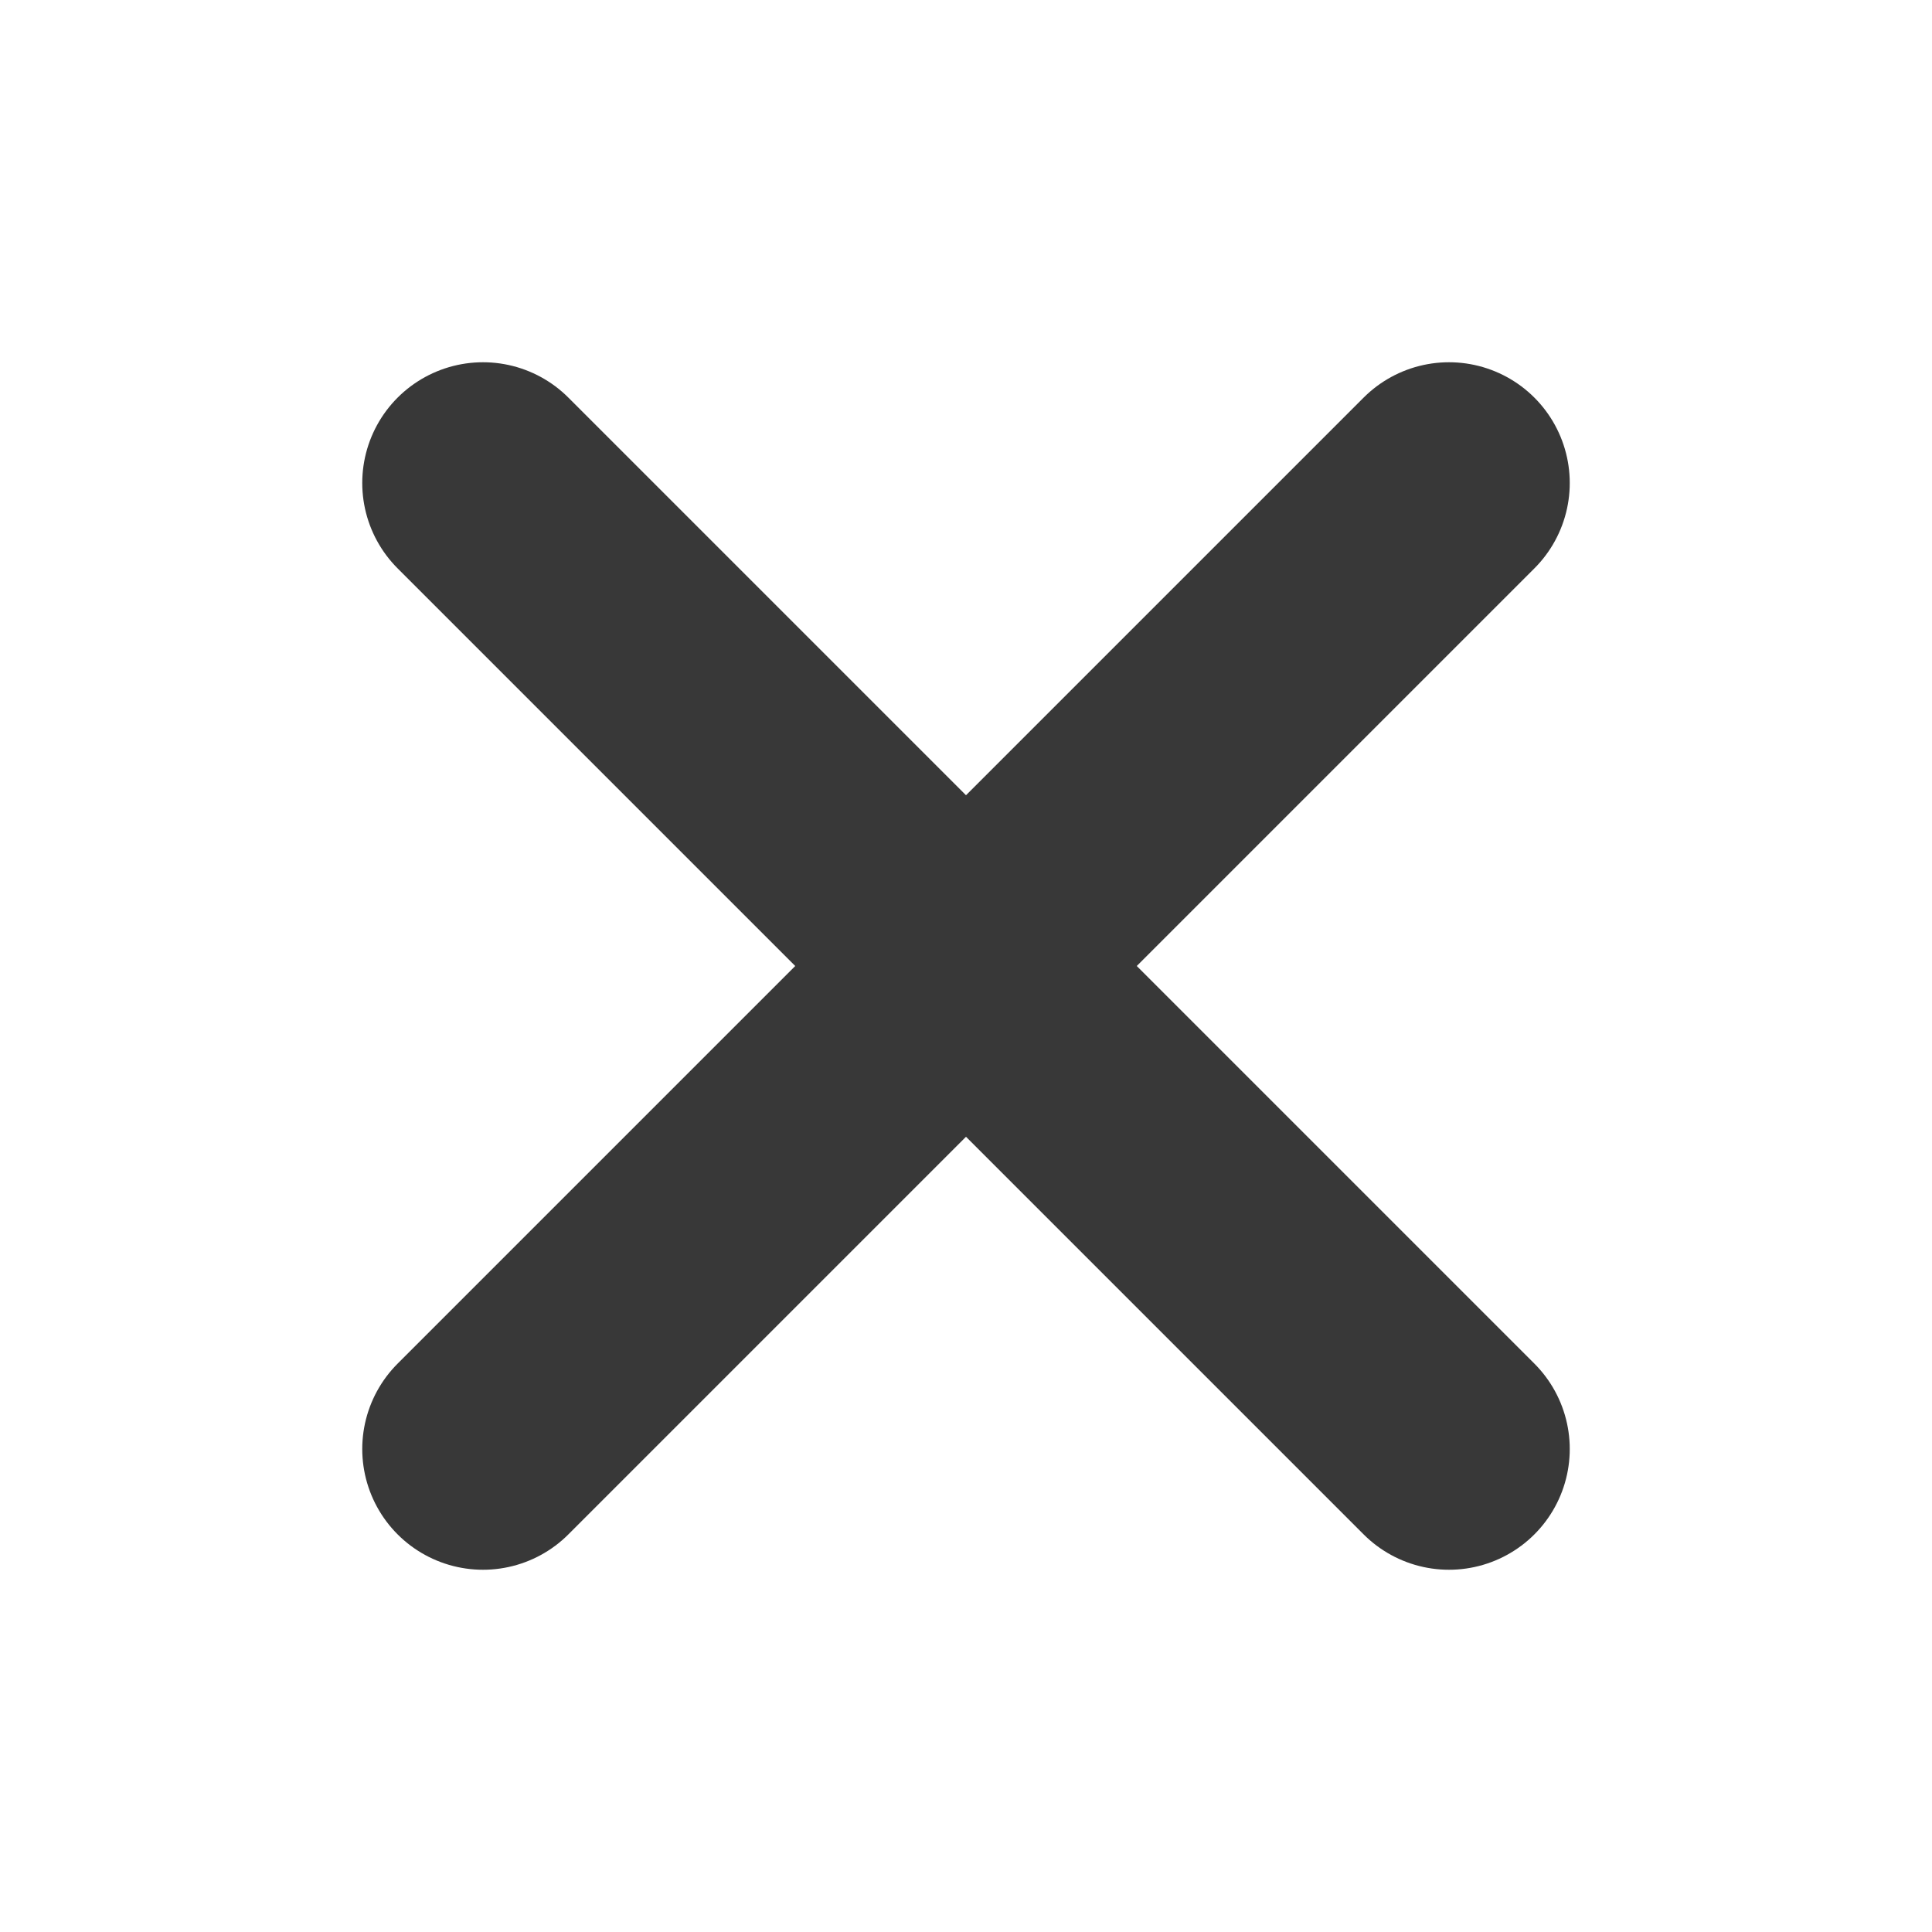 <svg width="16" height="16" viewBox="0 0 16 16" fill="none" xmlns="http://www.w3.org/2000/svg">
    <path d="M4 4L12 12M12 4L4 12" stroke="#383838" stroke-width="2" stroke-linecap="round" stroke-linejoin="round"/>
</svg>
